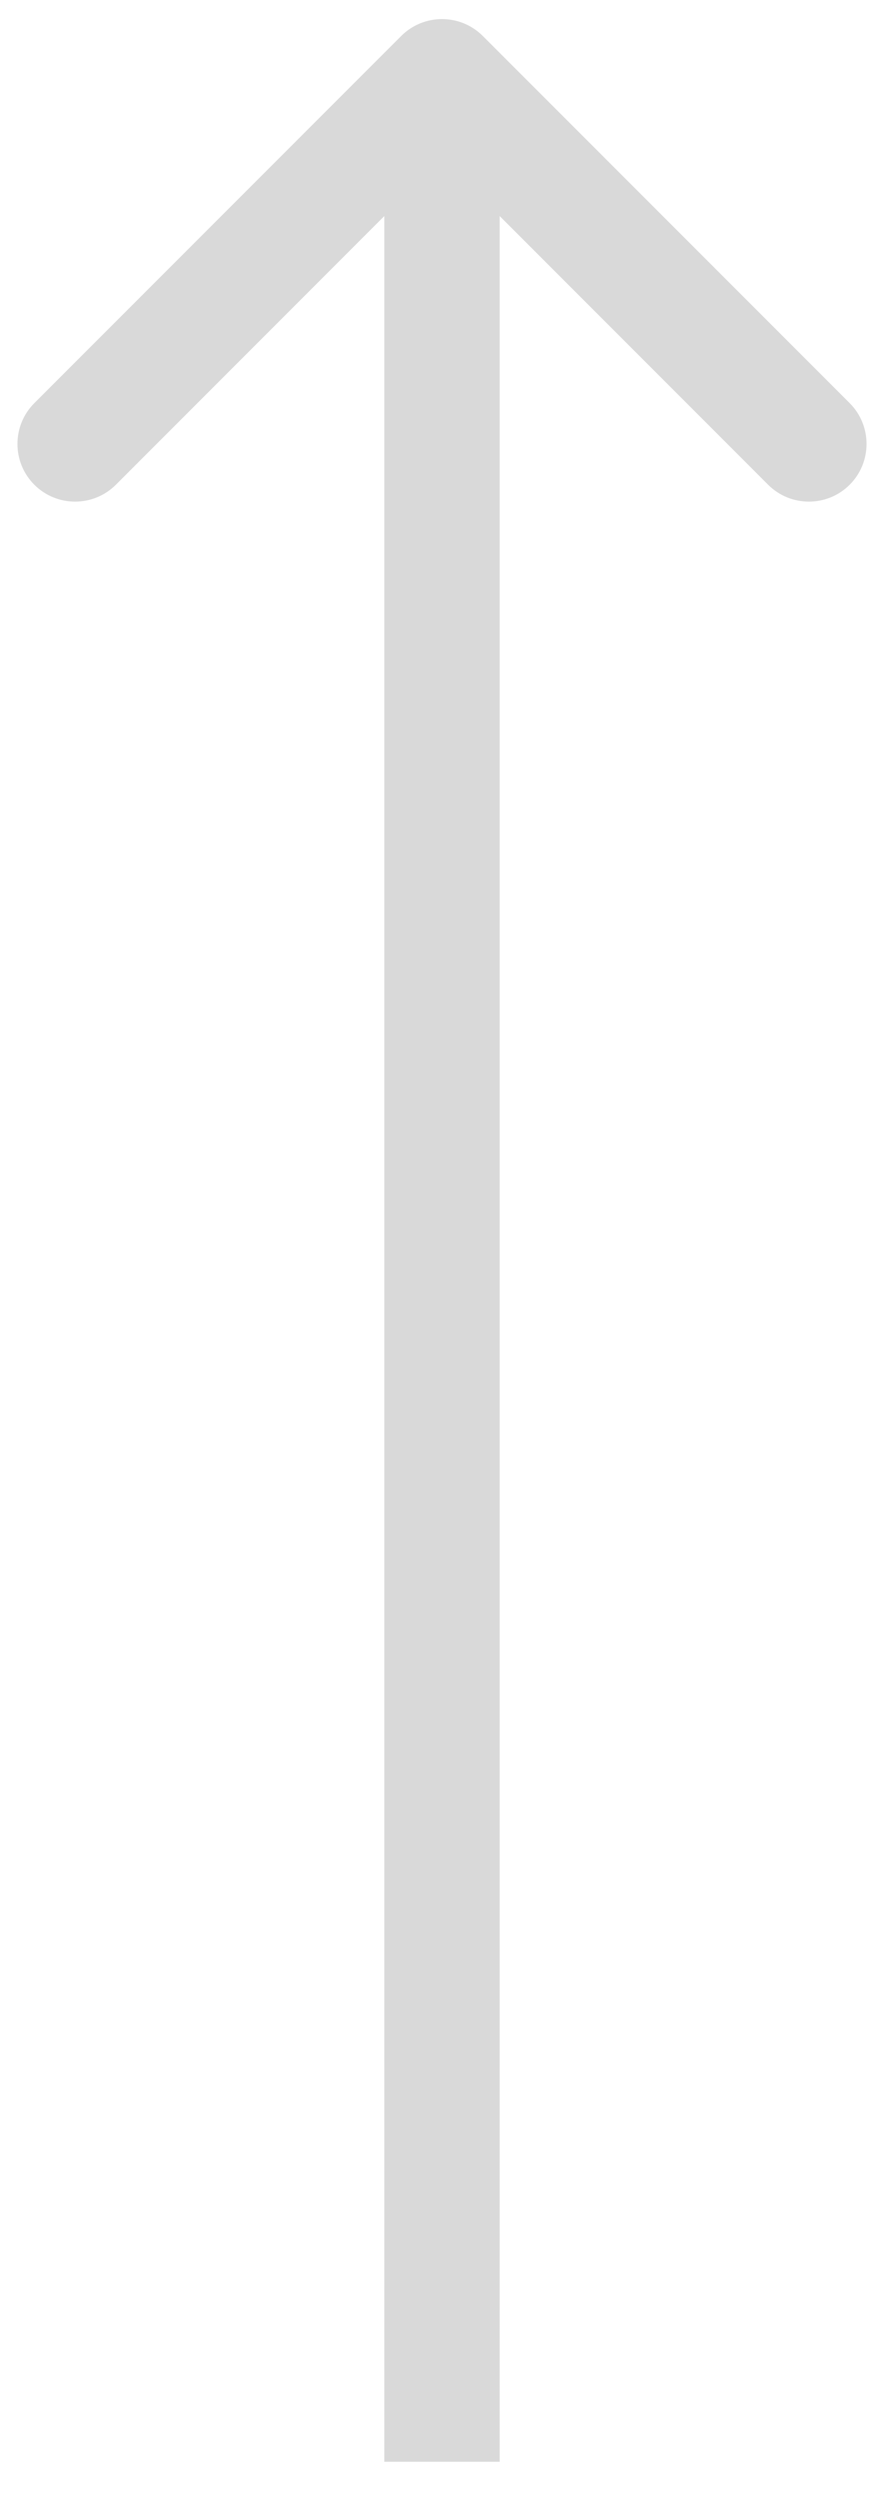 <svg width="23" height="65" viewBox="0 0 23 65" fill="none" xmlns="http://www.w3.org/2000/svg">
<path d="M12.561 0.935C11.975 0.35 11.025 0.35 10.439 0.935L0.893 10.481C0.308 11.067 0.308 12.017 0.893 12.603C1.479 13.188 2.429 13.188 3.015 12.603L11.5 4.117L19.985 12.603C20.571 13.188 21.521 13.188 22.107 12.603C22.692 12.017 22.692 11.067 22.107 10.481L12.561 0.935ZM13 64.004V1.996H10V64.004H13Z" fill="#D9D9D9"/>
</svg>
